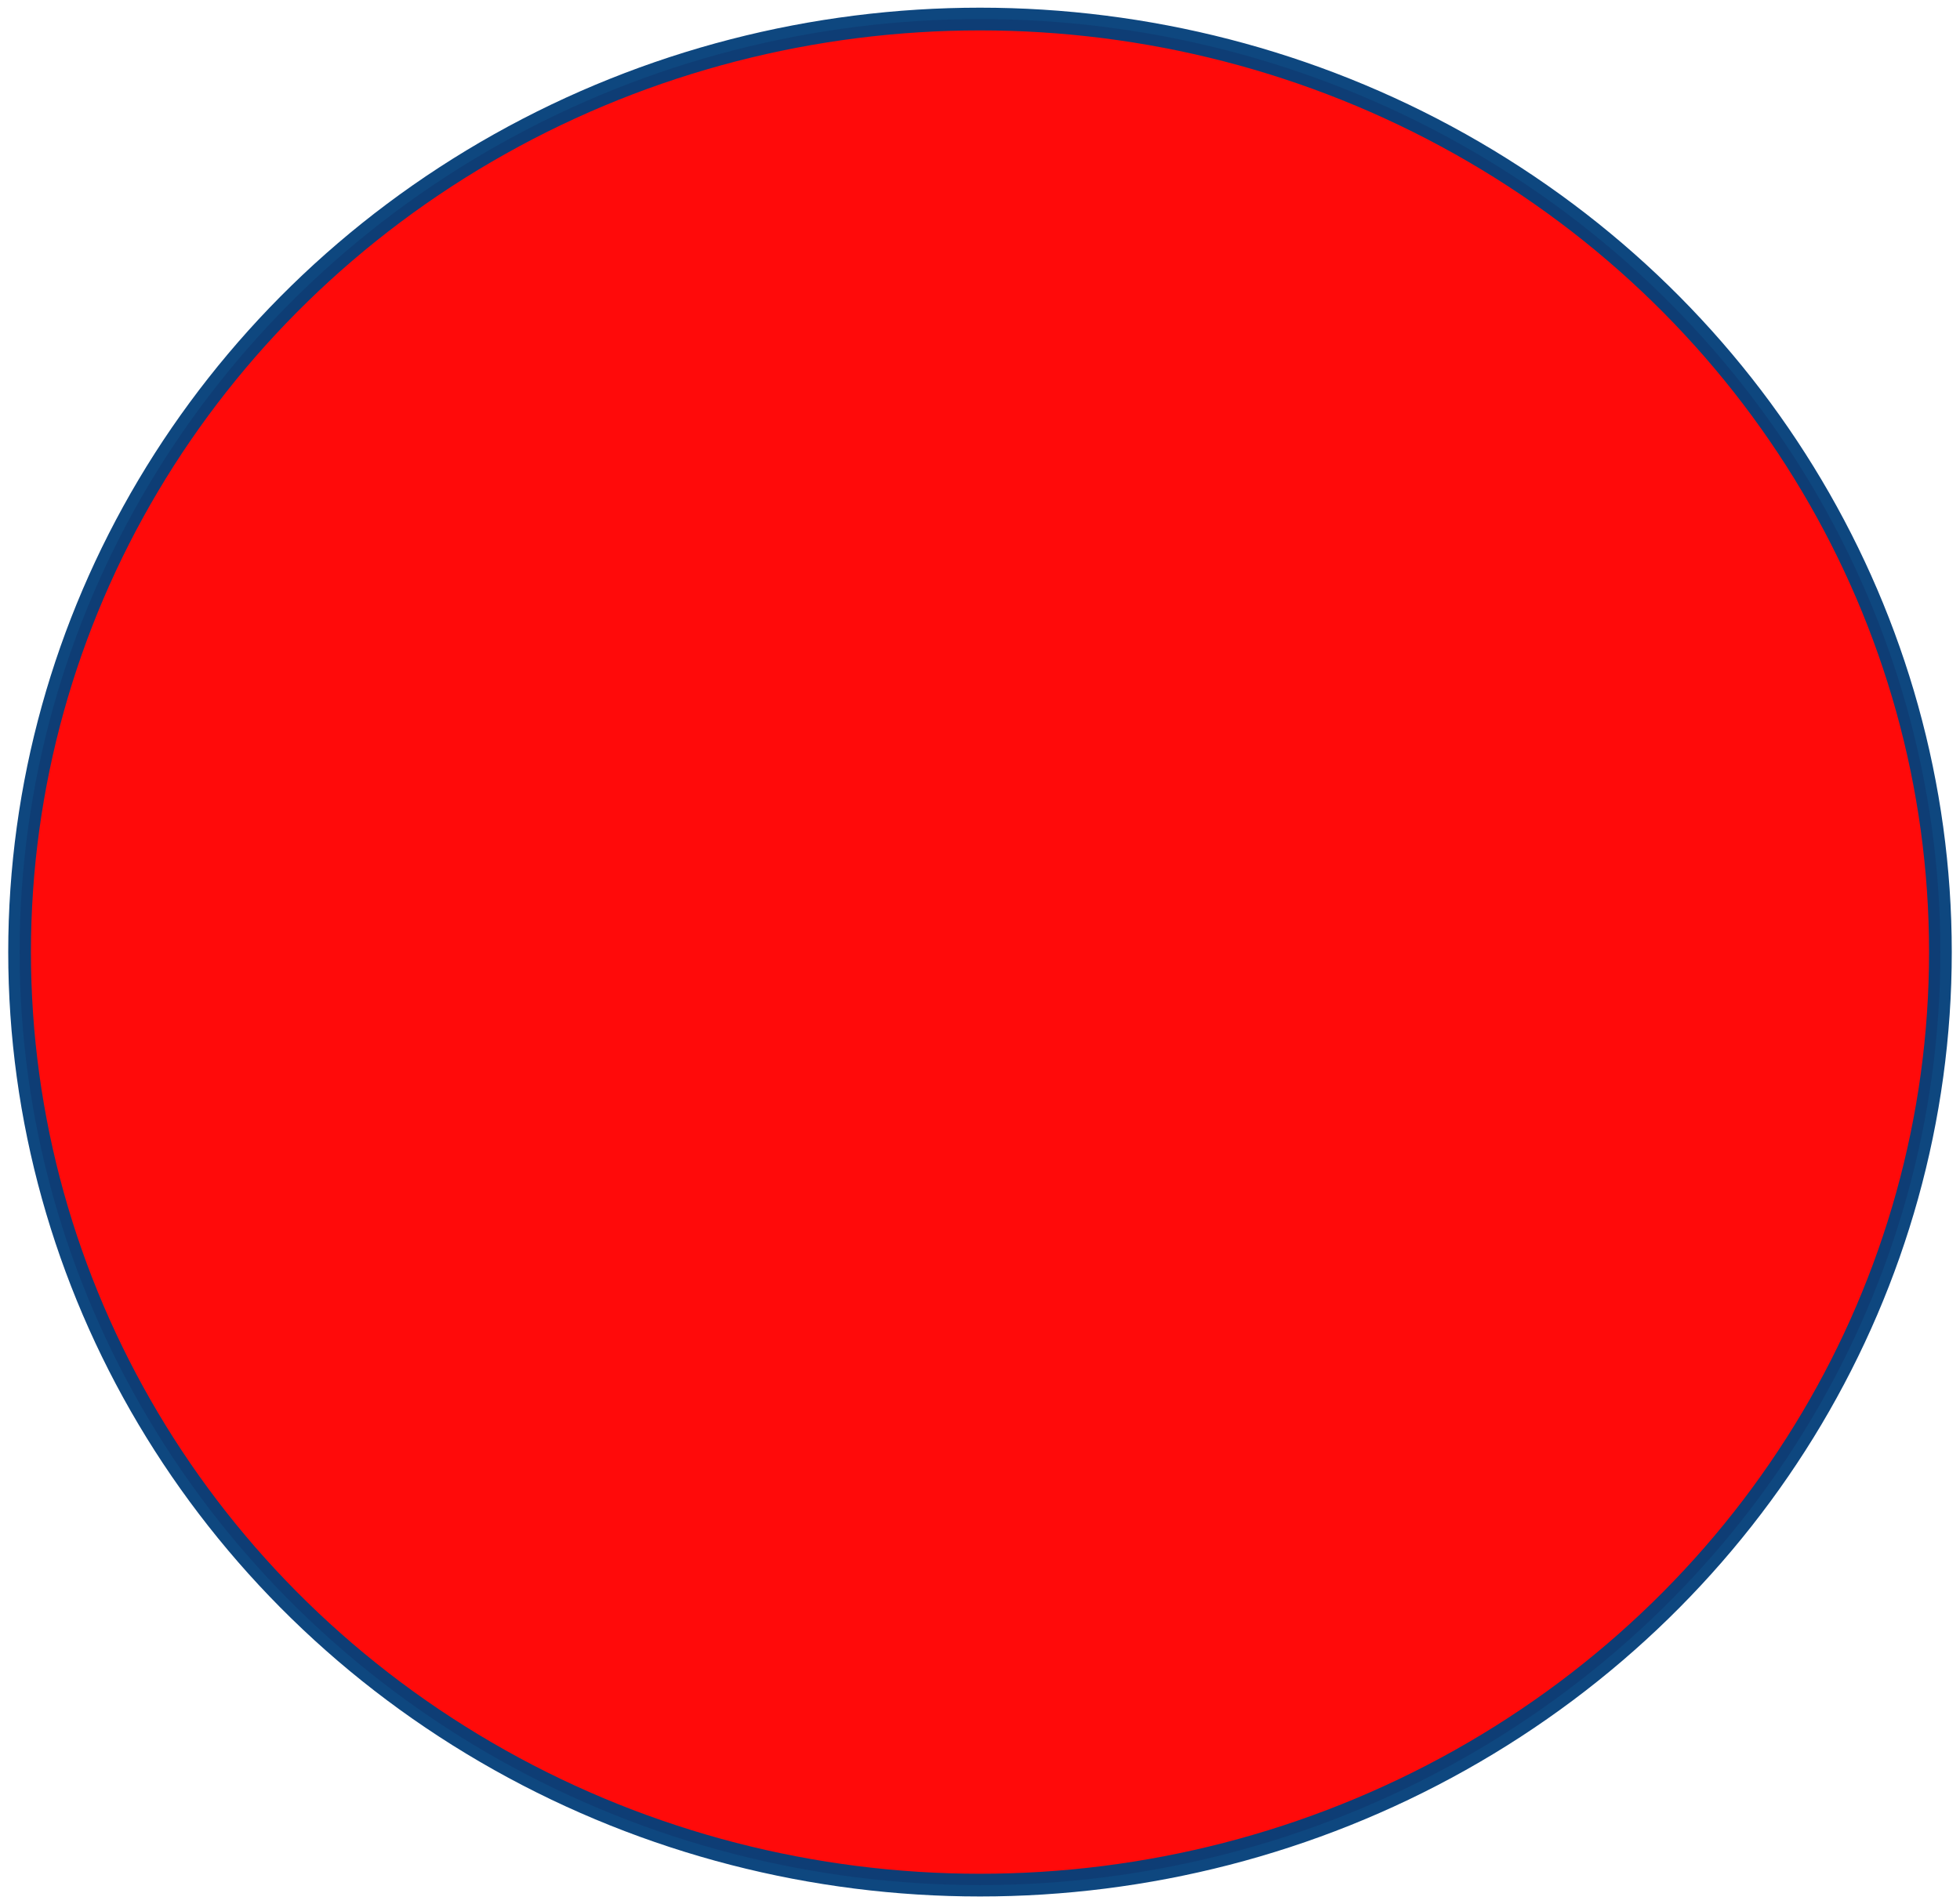 <?xml version="1.0" encoding="UTF-8" standalone="no"?>
<svg
   inkscape:export-ydpi="96"
   inkscape:export-xdpi="96"
   inkscape:export-filename="/home/heinz/1_Gits/CAM-projects_v8/ProMo/packages/Common/icons/back_button_hap.png"
   inkscape:version="1.4.1-rc (d9e8dc1fe0, 2025-03-10)"
   sodipodi:docname="LED_red.svg"
   id="svg8"
   version="1.1"
   viewBox="0 0 135.238 131.409"
   height="131.409mm"
   width="135.238mm"
   xmlns:inkscape="http://www.inkscape.org/namespaces/inkscape"
   xmlns:sodipodi="http://sodipodi.sourceforge.net/DTD/sodipodi-0.dtd"
   xmlns="http://www.w3.org/2000/svg"
   xmlns:svg="http://www.w3.org/2000/svg"
   xmlns:rdf="http://www.w3.org/1999/02/22-rdf-syntax-ns#"
   xmlns:cc="http://creativecommons.org/ns#"
   xmlns:dc="http://purl.org/dc/elements/1.1/">
  <defs
     id="defs2">
    <inkscape:perspective
       sodipodi:type="inkscape:persp3d"
       inkscape:vp_x="168.35598 : 80.376807 : 1"
       inkscape:vp_y="0 : 1000 : 0"
       inkscape:vp_z="19.441311 : 90.004333 : 1"
       inkscape:persp3d-origin="248.56416 : 88.606541 : 1"
       id="perspective1" />
    <linearGradient
       id="linearGradient1607"
       inkscape:swatch="solid">
      <stop
         id="stop1605"
         offset="0"
         style="stop-color:#ffffff;stop-opacity:1;" />
    </linearGradient>
    <linearGradient
       id="linearGradient1599"
       inkscape:swatch="gradient">
      <stop
         id="stop1595"
         offset="0"
         style="stop-color:#ffffff;stop-opacity:1;" />
      <stop
         id="stop1597"
         offset="1"
         style="stop-color:#ffffff;stop-opacity:0;" />
    </linearGradient>
  </defs>
  <sodipodi:namedview
     inkscape:window-maximized="1"
     inkscape:window-y="32"
     inkscape:window-x="50"
     inkscape:window-height="1371"
     inkscape:window-width="2510"
     inkscape:snap-text-baseline="false"
     showgrid="true"
     inkscape:document-rotation="0"
     inkscape:current-layer="layer1"
     inkscape:document-units="mm"
     inkscape:cy="442.95188"
     inkscape:cx="-339.91633"
     inkscape:zoom="0.98994951"
     inkscape:pageshadow="2"
     inkscape:pageopacity="0.0"
     borderopacity="1.0"
     bordercolor="#666666"
     pagecolor="#ffffff"
     id="base"
     inkscape:object-nodes="false"
     inkscape:snap-intersection-paths="true"
     inkscape:snap-global="true"
     showguides="true"
     inkscape:snap-nodes="false"
     inkscape:snap-bbox="true"
     inkscape:showpageshadow="2"
     inkscape:pagecheckerboard="0"
     inkscape:deskcolor="#d1d1d1">
    <inkscape:grid
       type="xygrid"
       id="grid911"
       originx="0"
       originy="0"
       spacingy="1"
       spacingx="1"
       units="mm"
       visible="true" />
    <sodipodi:guide
       position="-90.07,247.938"
       orientation="0,-1"
       id="guide11"
       inkscape:locked="false" />
  </sodipodi:namedview>
  <g
     transform="translate(-31.598,-90.817)"
     id="layer1"
     inkscape:groupmode="layer"
     inkscape:label="Layer 1">
    <ellipse
       ry="72.172"
       rx="70.522"
       cy="128.5"
       cx="101.258"
       id="path868"
       style="font-variation-settings:normal;opacity:0.96;vector-effect:none;fill:#000000;fill-opacity:0;fill-rule:evenodd;stroke-width:0.265;stroke-linecap:butt;stroke-linejoin:miter;stroke-miterlimit:4;stroke-dasharray:none;stroke-dashoffset:0;stroke-opacity:1;stop-color:#000000;stop-opacity:1" />
    <ellipse
       ry="23.543"
       rx="19.84"
       cy="80.271"
       cx="114.732"
       id="path880"
       style="font-variation-settings:normal;opacity:0.96;vector-effect:none;fill:#000000;fill-opacity:0;fill-rule:evenodd;stroke-width:0.265;stroke-linecap:butt;stroke-linejoin:miter;stroke-miterlimit:4;stroke-dasharray:none;stroke-dashoffset:0;stroke-opacity:1;stop-color:#000000;stop-opacity:1" />
    <ellipse
       inkscape:export-ydpi="96"
       inkscape:export-xdpi="96"
       ry="64.39"
       rx="66.267"
       cy="156.521"
       cx="99.217"
       id="path870"
       style="opacity:0.96;vector-effect:none;fill:#ff0000;fill-opacity:1;fill-rule:evenodd;stroke:#05407a;stroke-width:1.568;stroke-linecap:butt;stroke-linejoin:miter;stroke-miterlimit:100;stroke-dasharray:none;stroke-dashoffset:0;stroke-opacity:1" />
  </g>
</svg>
